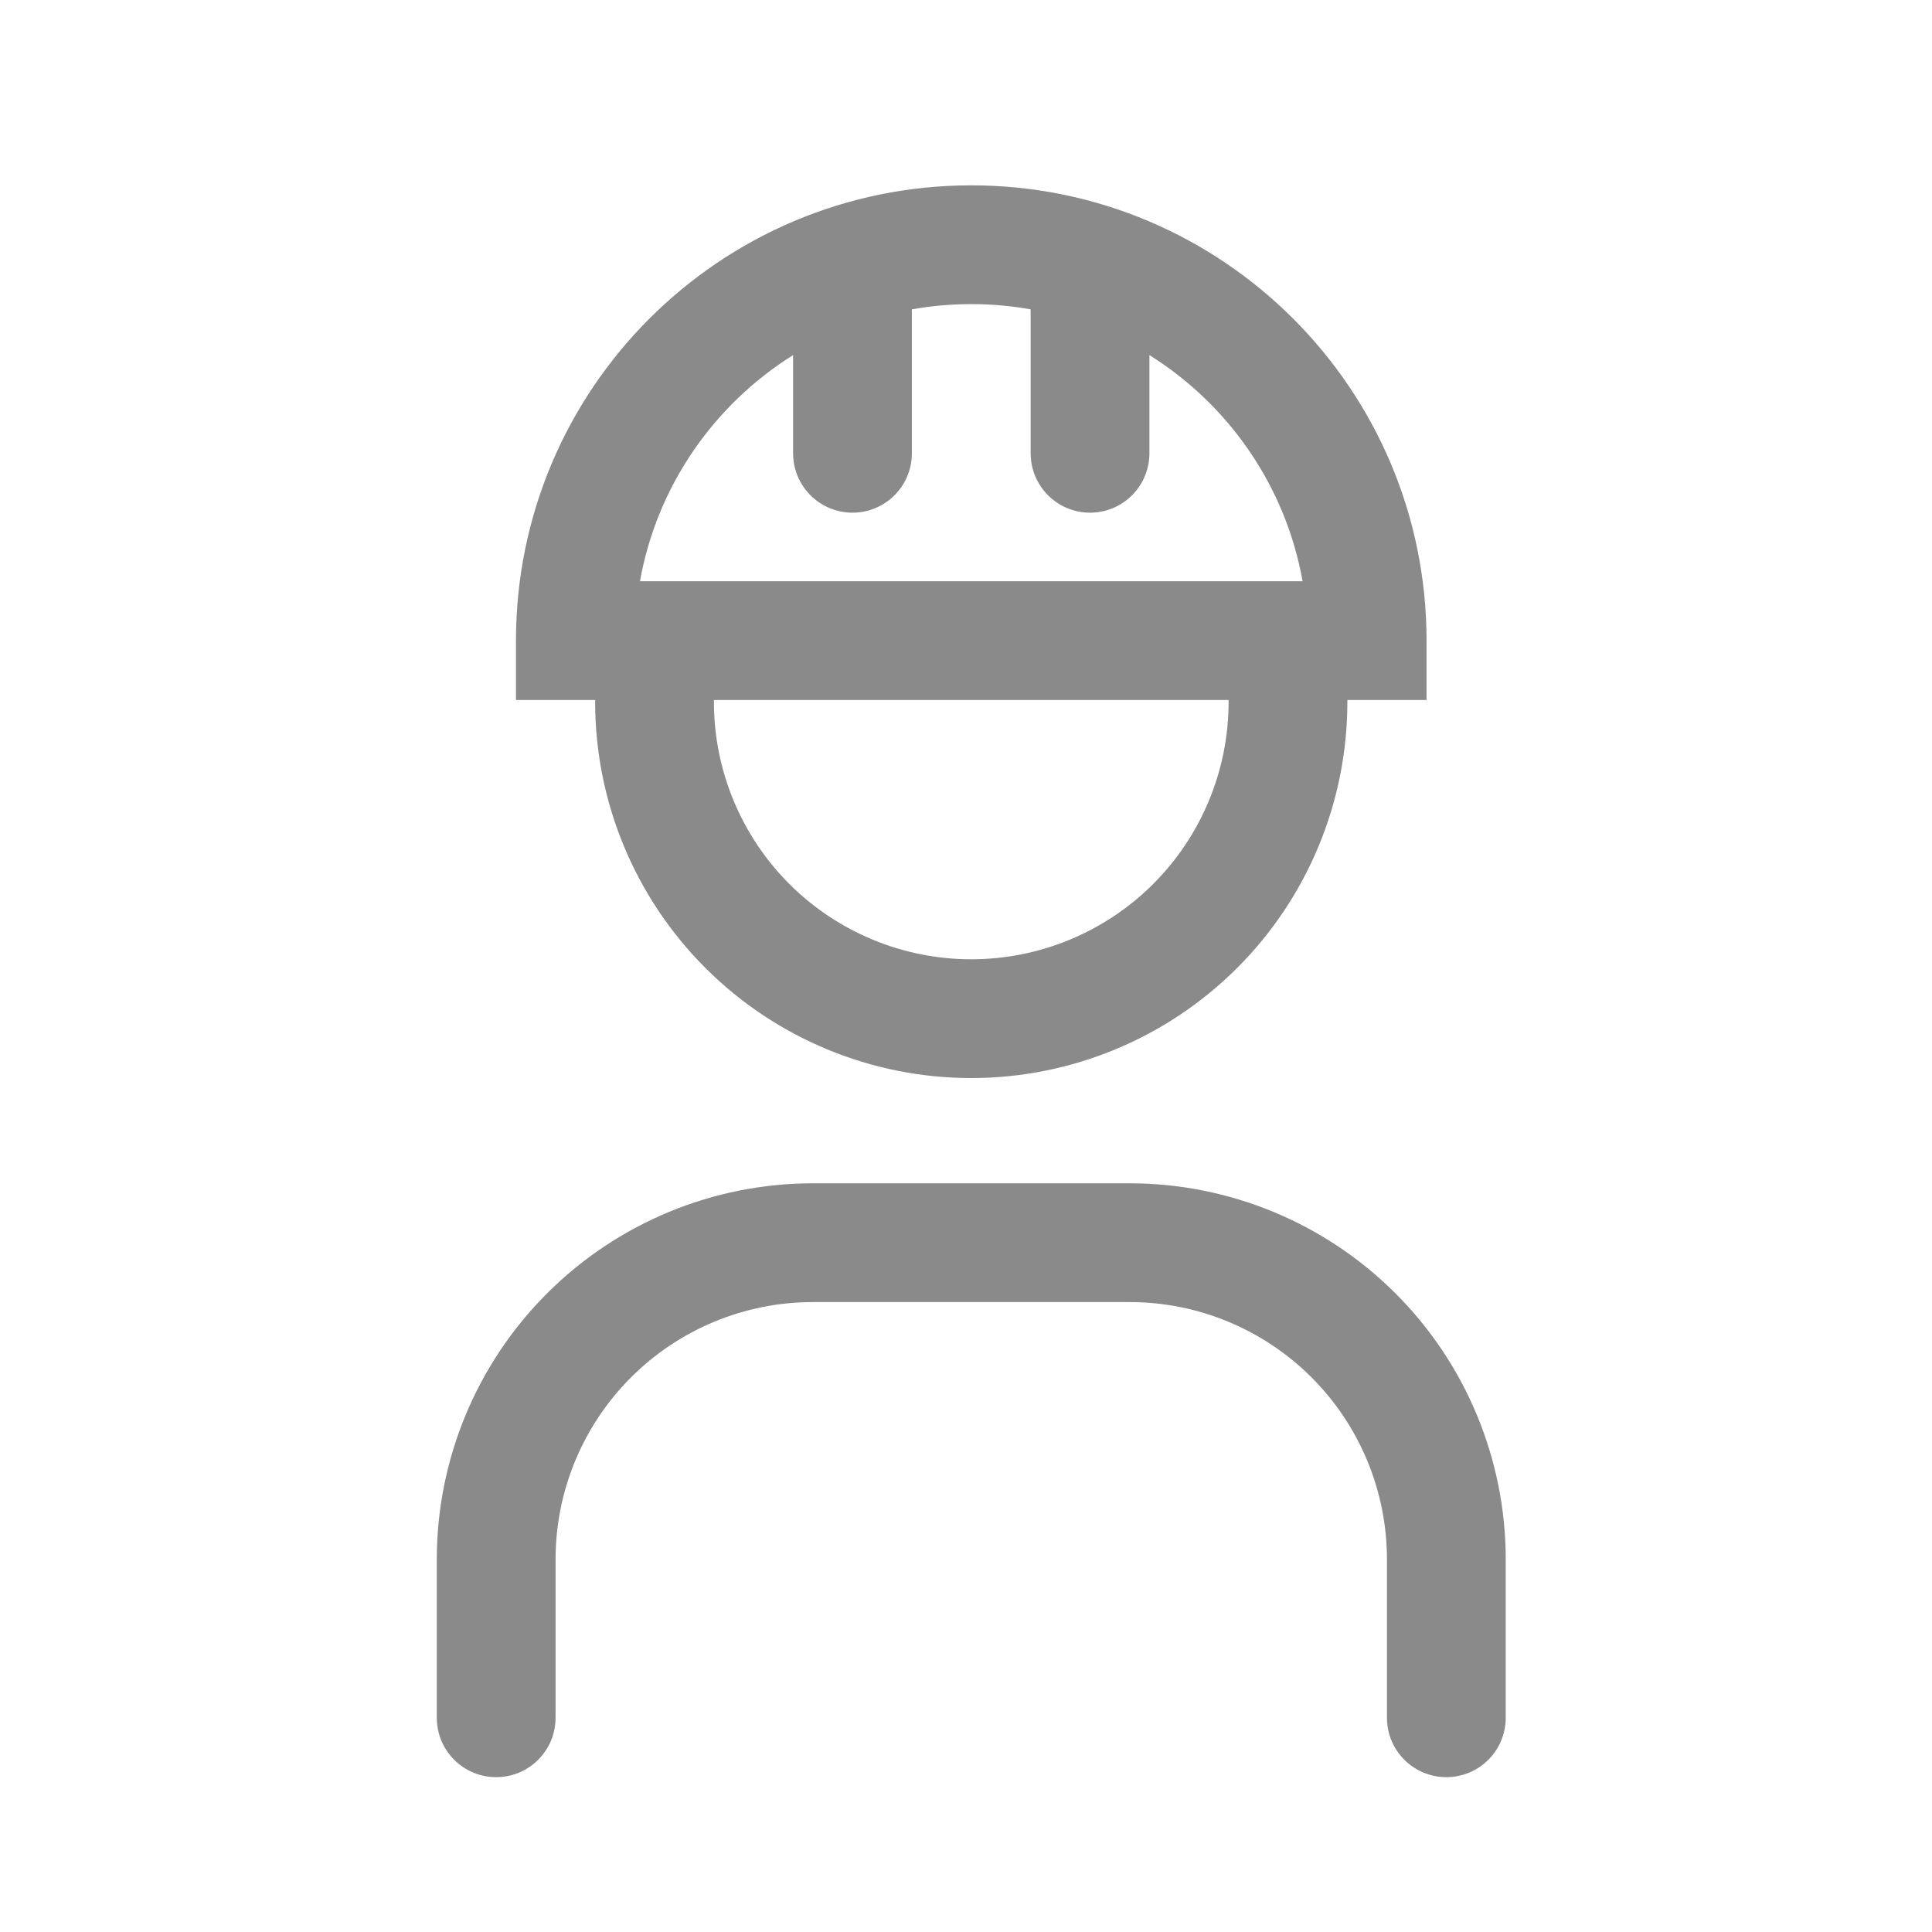 <svg width="61" height="61" viewBox="0 0 61 61" fill="none" xmlns="http://www.w3.org/2000/svg">
<path fill-rule="evenodd" clip-rule="evenodd" d="M30.666 5.852C22.727 5.852 16.291 12.288 16.291 20.227V22.102H18.793C18.792 22.123 18.791 22.143 18.791 22.163C18.791 25.313 20.043 28.333 22.27 30.56C24.497 32.787 27.517 34.038 30.666 34.038C33.816 34.038 36.836 32.787 39.063 30.56C41.29 28.333 42.541 25.313 42.541 22.163C42.541 22.143 42.541 22.123 42.541 22.102H45.041V20.227C45.041 12.288 38.606 5.852 30.666 5.852ZM36.291 11.212C38.789 12.773 40.591 15.344 41.127 18.352H20.206C20.742 15.344 22.544 12.773 25.041 11.212V14.312C25.041 15.347 25.881 16.187 26.916 16.187C27.952 16.187 28.791 15.347 28.791 14.312V9.767C29.4 9.659 30.027 9.602 30.666 9.602C31.306 9.602 31.933 9.659 32.541 9.767V14.312C32.541 15.347 33.381 16.187 34.416 16.187C35.452 16.187 36.291 15.347 36.291 14.312V11.212ZM22.541 22.102C22.541 22.123 22.541 22.143 22.541 22.163C22.541 24.318 23.398 26.385 24.921 27.909C26.445 29.432 28.512 30.288 30.666 30.288C32.821 30.288 34.888 29.432 36.412 27.909C37.935 26.385 38.791 24.318 38.791 22.163L38.792 22.143L38.792 22.102H22.541Z" fill="#8A8A8A"/>
<path d="M19.921 43.491C21.445 41.967 23.512 41.111 25.666 41.111H35.666C37.821 41.111 39.888 41.967 41.412 43.491C42.935 45.015 43.791 47.081 43.791 49.236V54.236C43.791 55.272 44.631 56.111 45.666 56.111C46.702 56.111 47.541 55.272 47.541 54.236V49.236C47.541 46.087 46.29 43.066 44.063 40.839C41.836 38.612 38.816 37.361 35.666 37.361H25.666C22.517 37.361 19.497 38.612 17.27 40.839C15.043 43.066 13.791 46.087 13.791 49.236V54.236C13.791 55.272 14.631 56.111 15.666 56.111C16.702 56.111 17.541 55.272 17.541 54.236V49.236C17.541 47.081 18.398 45.015 19.921 43.491Z" fill="#8A8A8A"/>
</svg>
